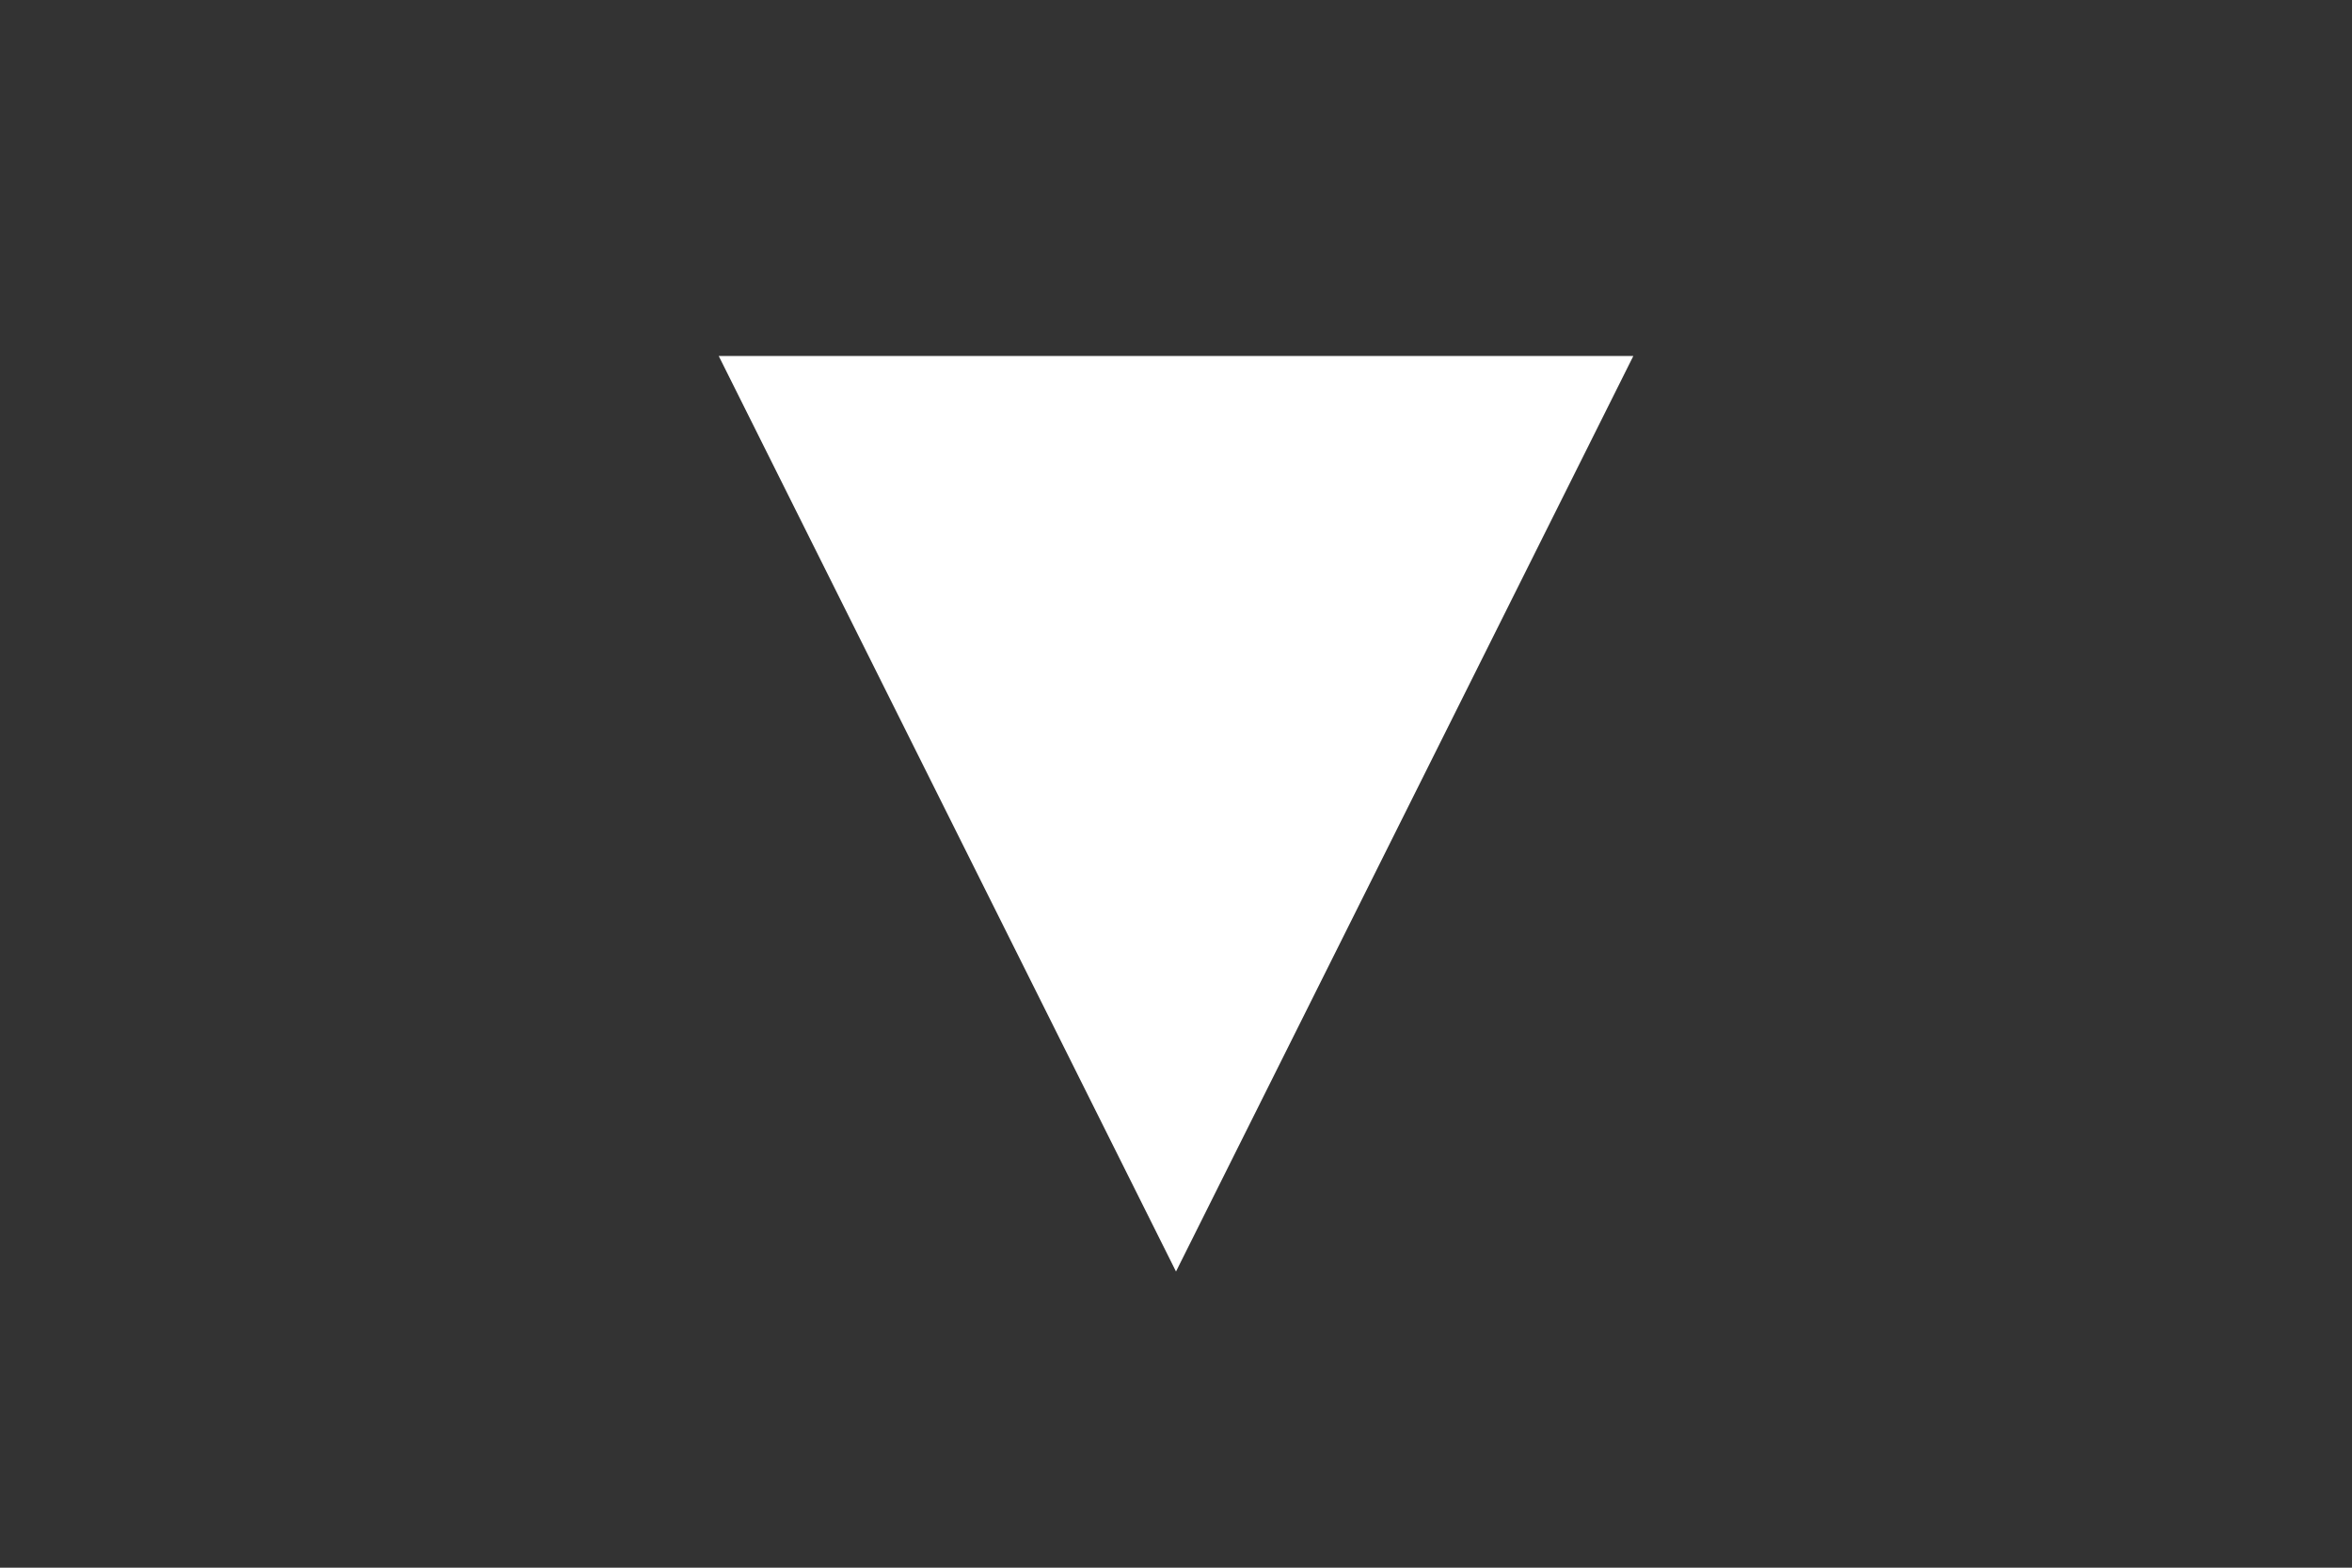 <svg width="36" height="24" viewBox="0 0 36 24" xmlns="http://www.w3.org/2000/svg">
<rect x="0" y="0" width="36" height="24" fill="#333333" stroke="none"/>
<path d="M11.001 5.45L18 19.466L25 5.45H11.001Z" fill="white"/>
</svg>
